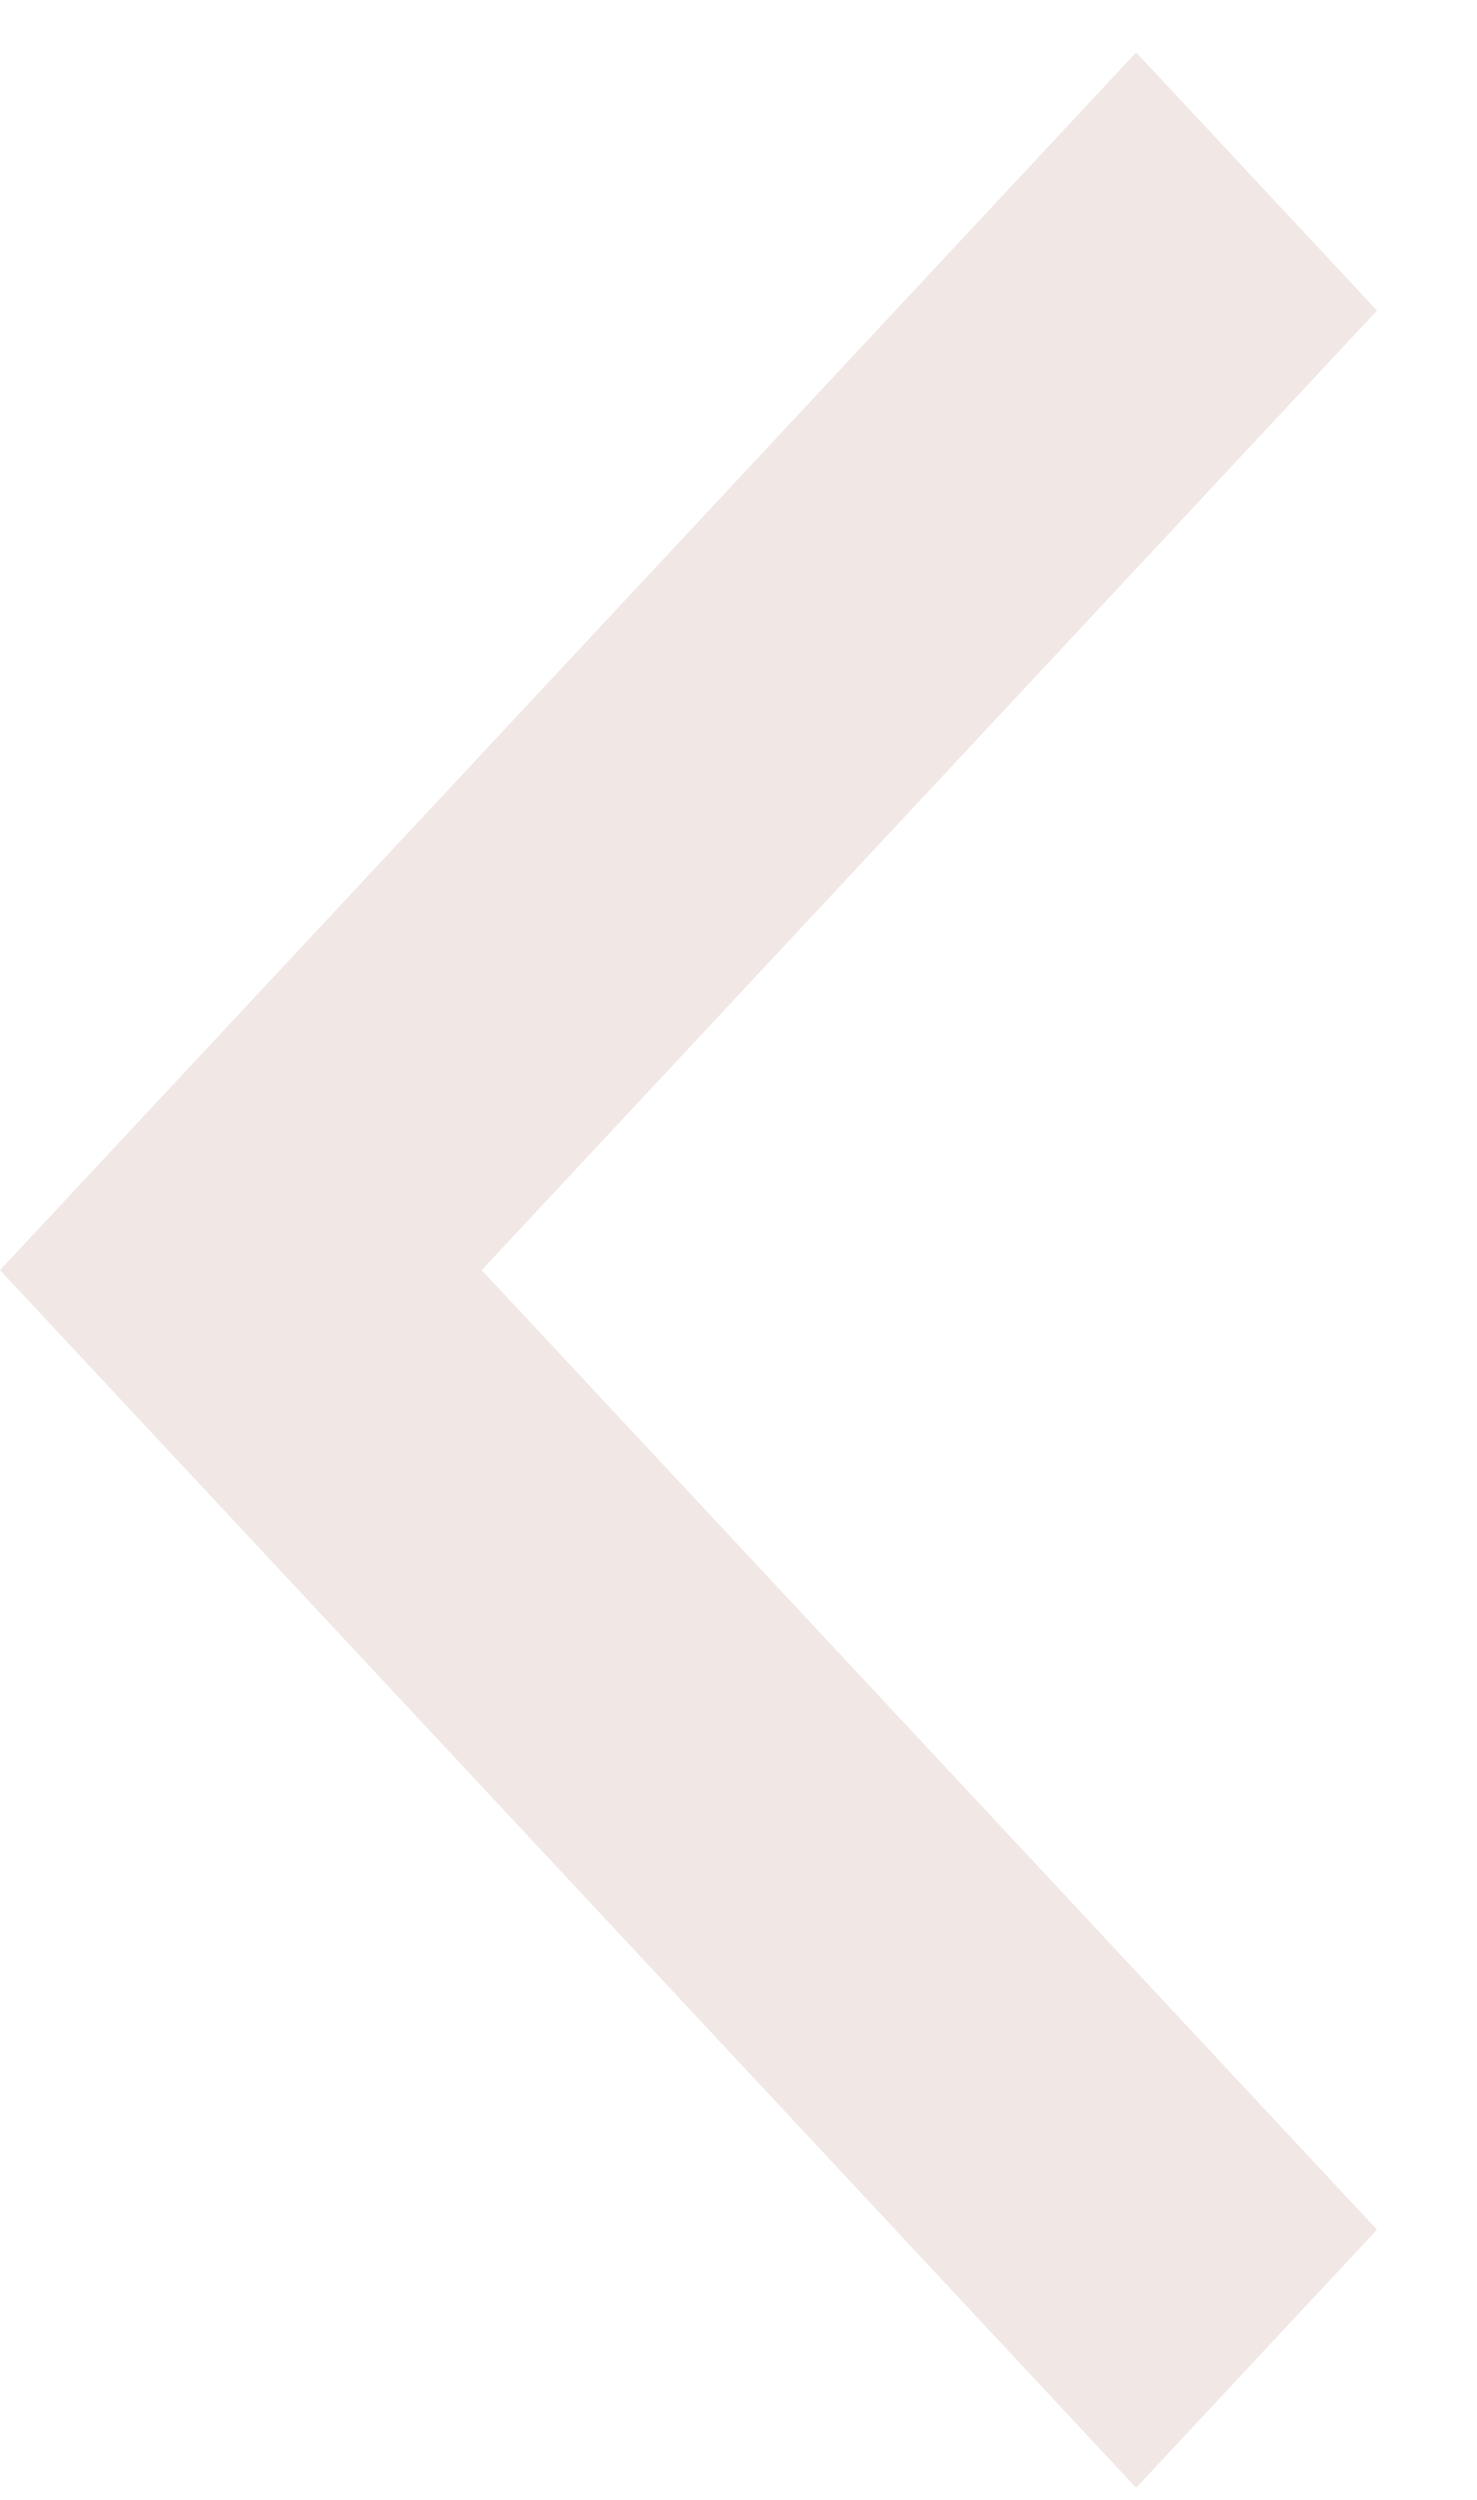 <svg width="13" height="22" viewBox="0 0 13 22" fill="none" xmlns="http://www.w3.org/2000/svg">
<path d="M12.12 19.622L4.24 11.178L12.12 2.733L10 0.461L0 11.178L10 21.894L12.12 19.622Z" fill="#F1E8E6"/>
</svg>
